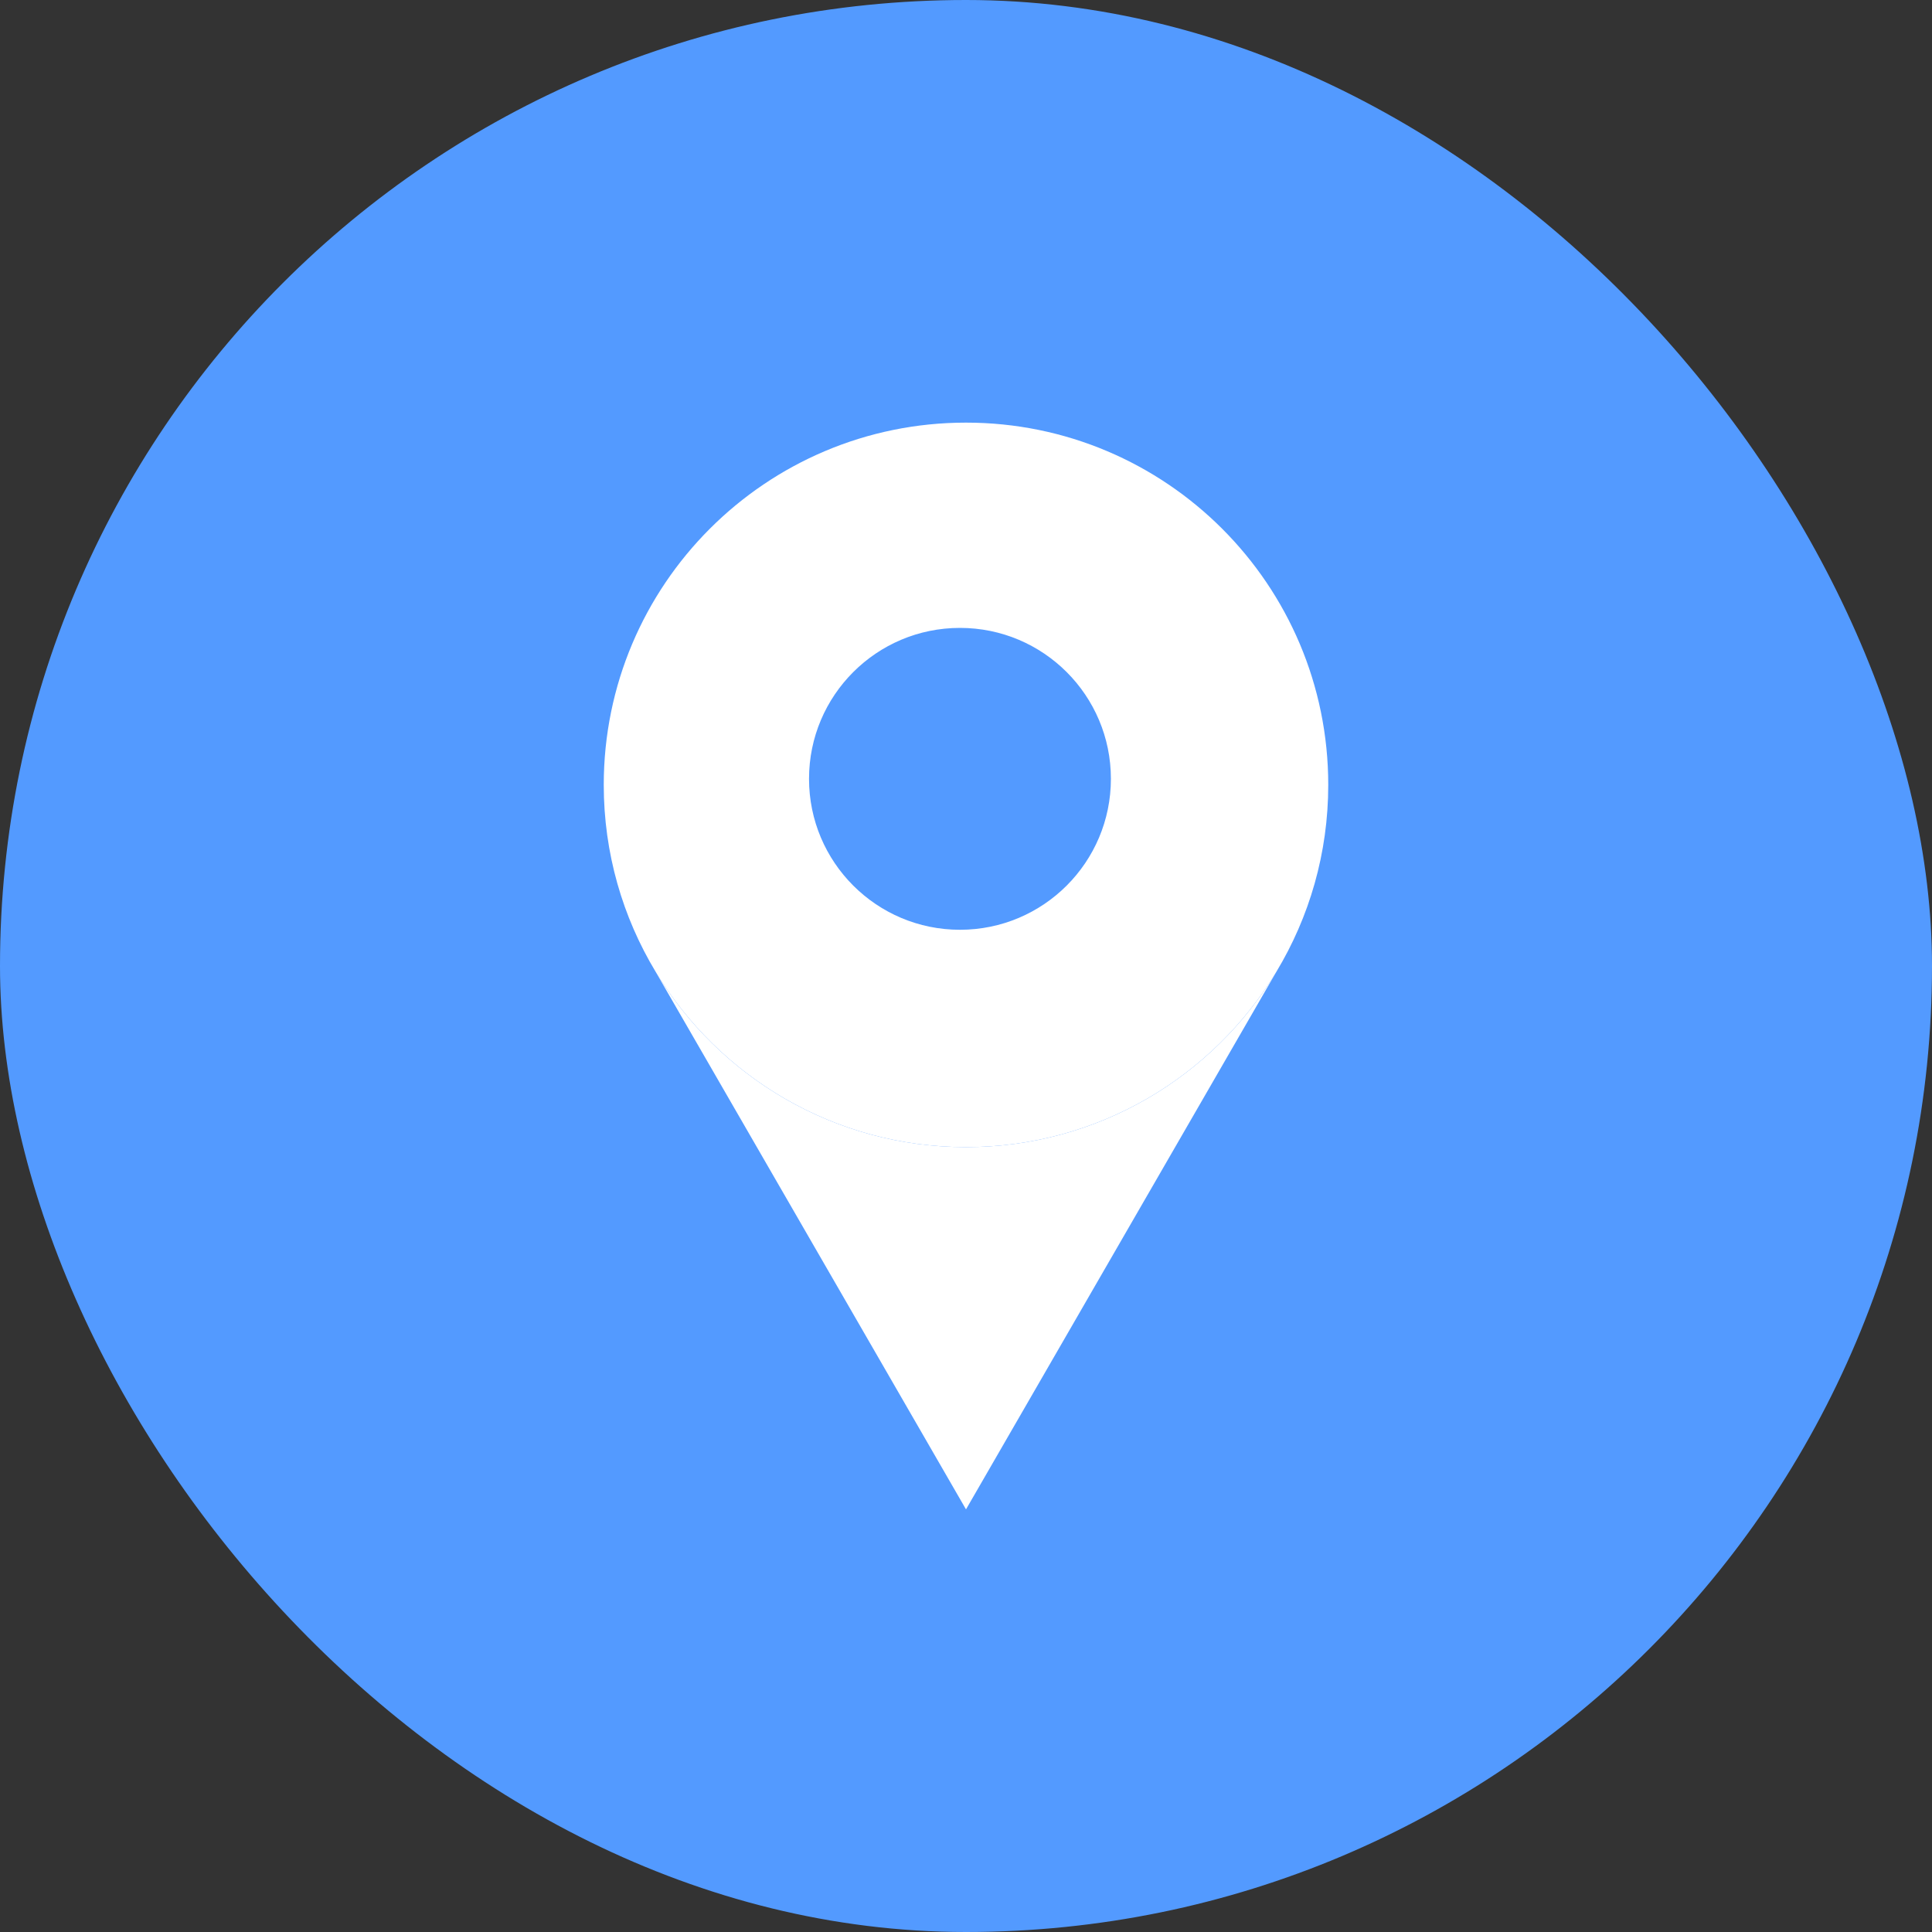 <svg width="32" height="32" viewBox="0 0 32 32" fill="none" xmlns="http://www.w3.org/2000/svg">
<rect x="0" y="0" width="32" height="32" fill="#333333" stroke="none"/>
<rect width="32" height="32" rx="16" fill="#539AFF"/>
<path fill-rule="evenodd" clip-rule="evenodd" d="M22 13C22 14.132 21.686 15.191 21.141 16.095L21.196 16H16H10.804L10.859 16.095C10.314 15.191 10 14.132 10 13C10 9.686 12.686 7 16 7C19.314 7 22 9.686 22 13ZM10.859 16.095L16 25L21.141 16.095C20.091 17.836 18.181 19 16 19C13.819 19 11.909 17.836 10.859 16.095ZM15.9 15.4C17.281 15.4 18.4 14.281 18.4 12.9C18.4 11.519 17.281 10.4 15.9 10.4C14.519 10.4 13.4 11.519 13.4 12.9C13.4 14.281 14.519 15.4 15.9 15.4Z" fill="white"/>
<path d="M21.196 16H16H10.804L10.859 16.095C11.909 17.836 13.819 19 16 19C18.181 19 20.091 17.836 21.141 16.095L21.196 16Z" fill="white"/>
</svg>
